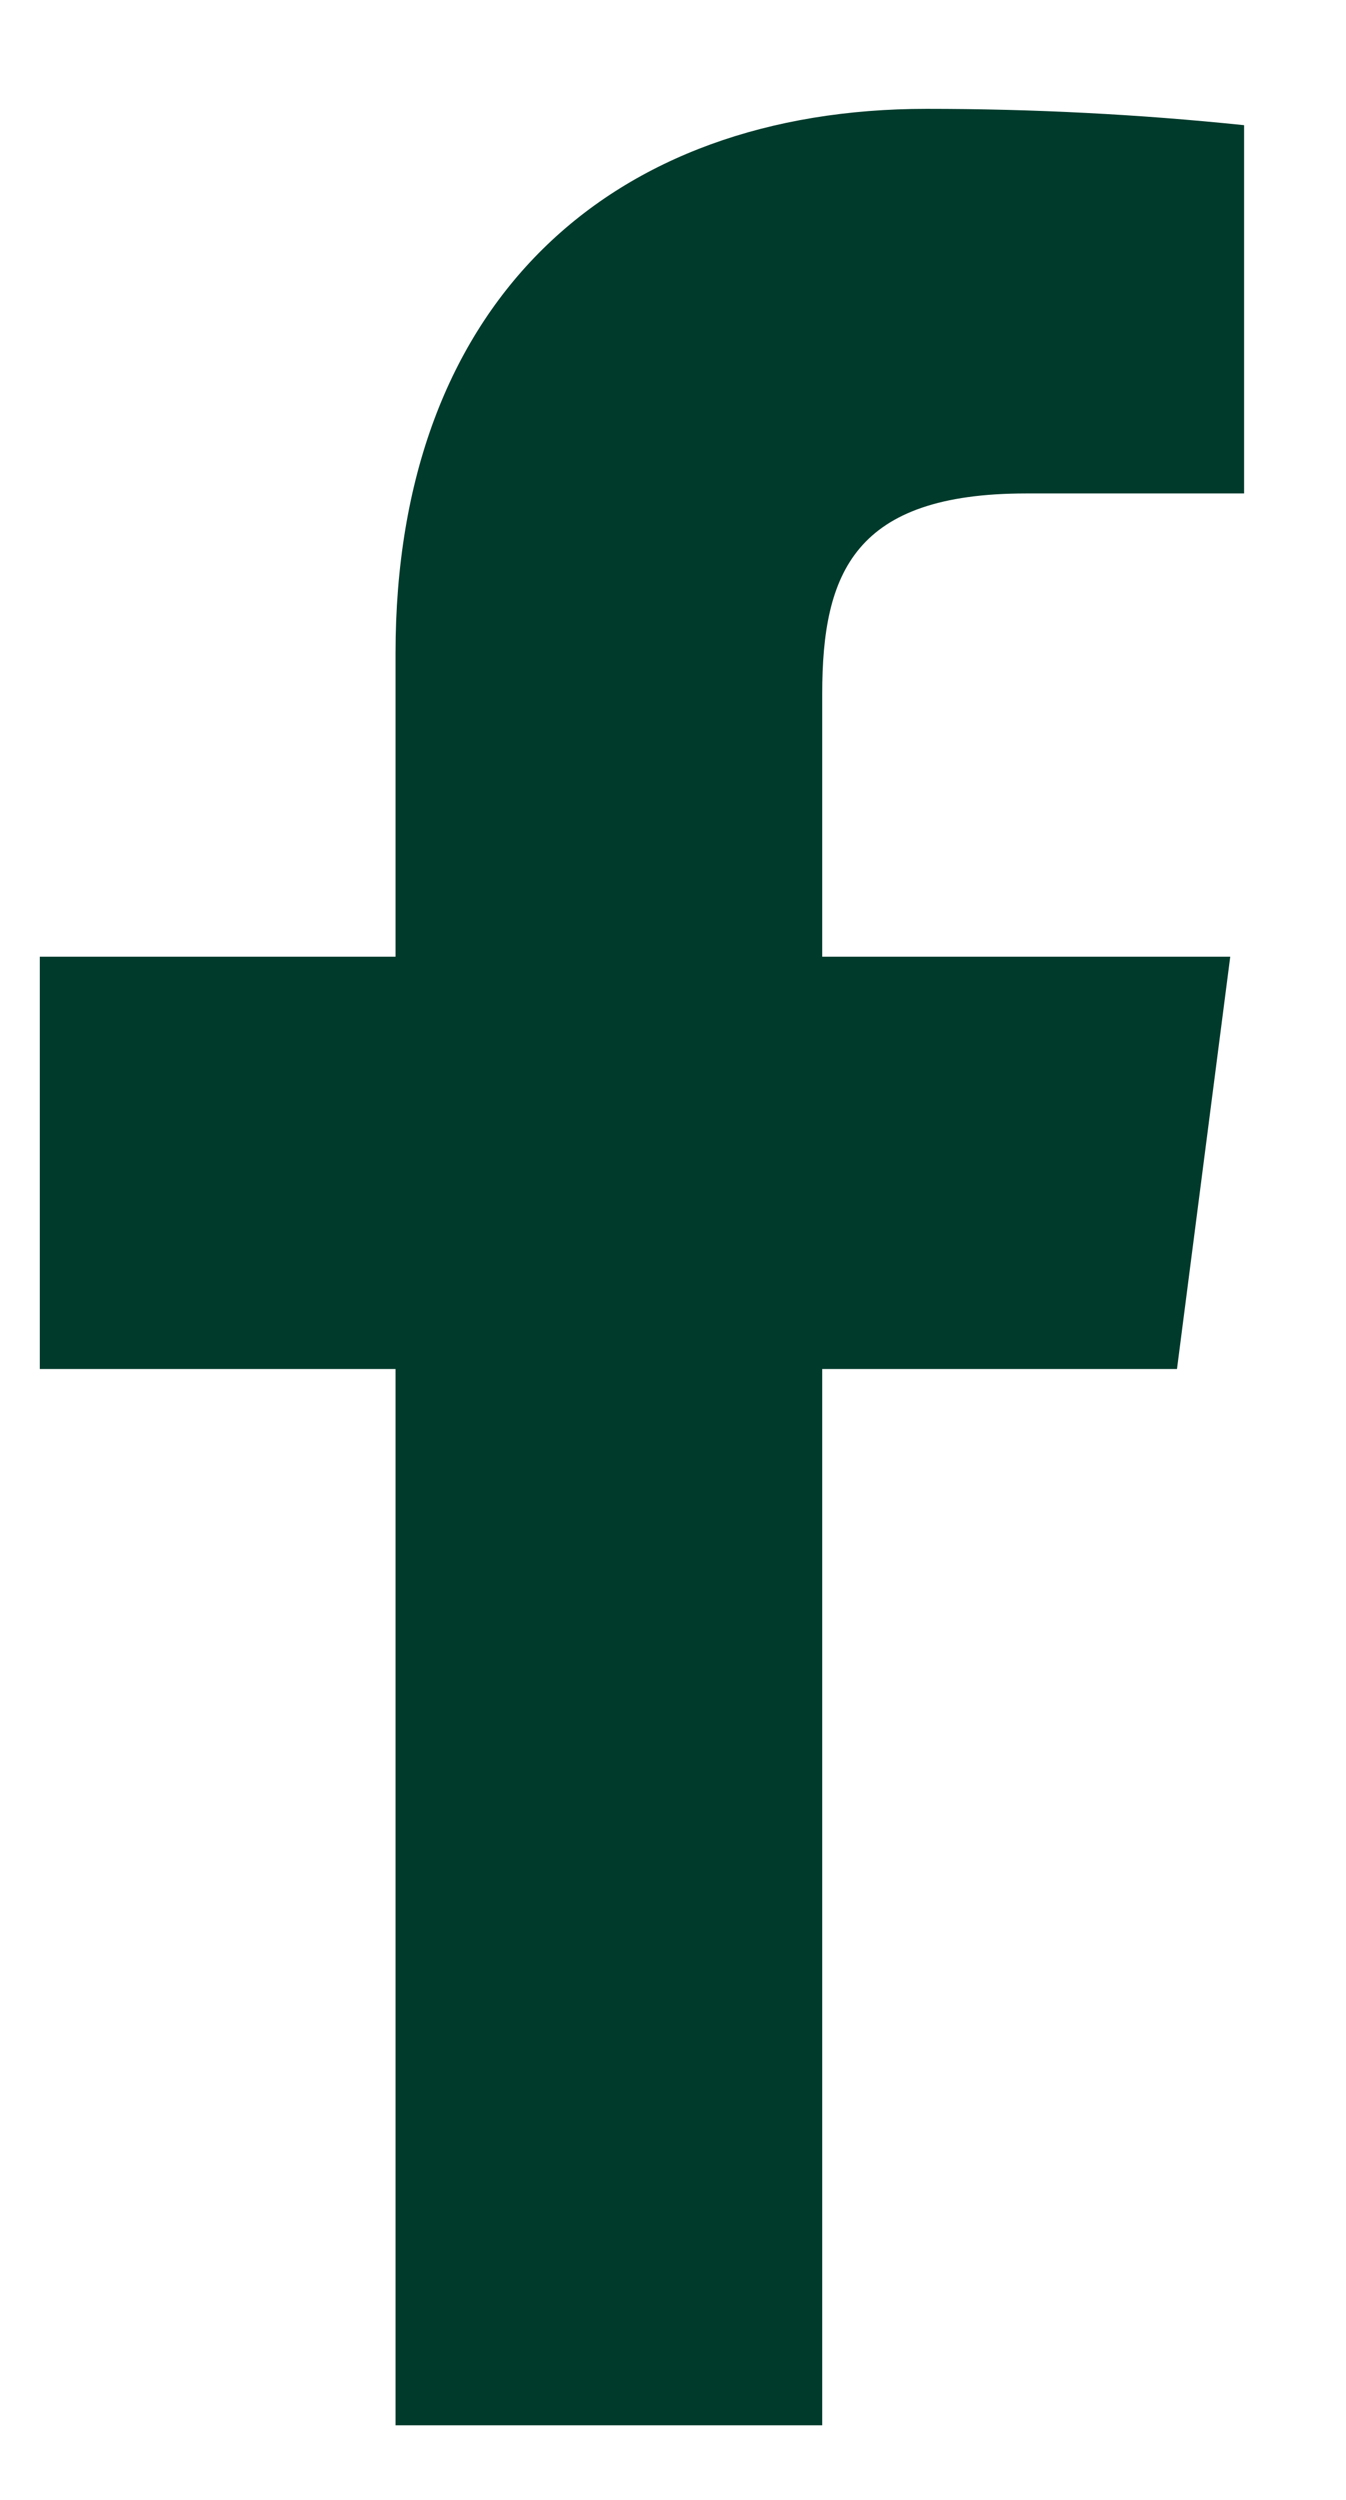 <svg width="7" height="13" viewBox="0 0 7 13" fill="none" xmlns="http://www.w3.org/2000/svg">
<path d="M5.337 2.566H6.47V0.651C5.922 0.594 5.37 0.566 4.819 0.566C3.179 0.566 2.057 1.566 2.057 3.397V4.975H0.207V7.119H2.057V12.612H4.276V7.119H6.121L6.398 4.975H4.276V3.608C4.276 2.976 4.445 2.566 5.337 2.566Z" fill="#003A2B"/>
</svg>
